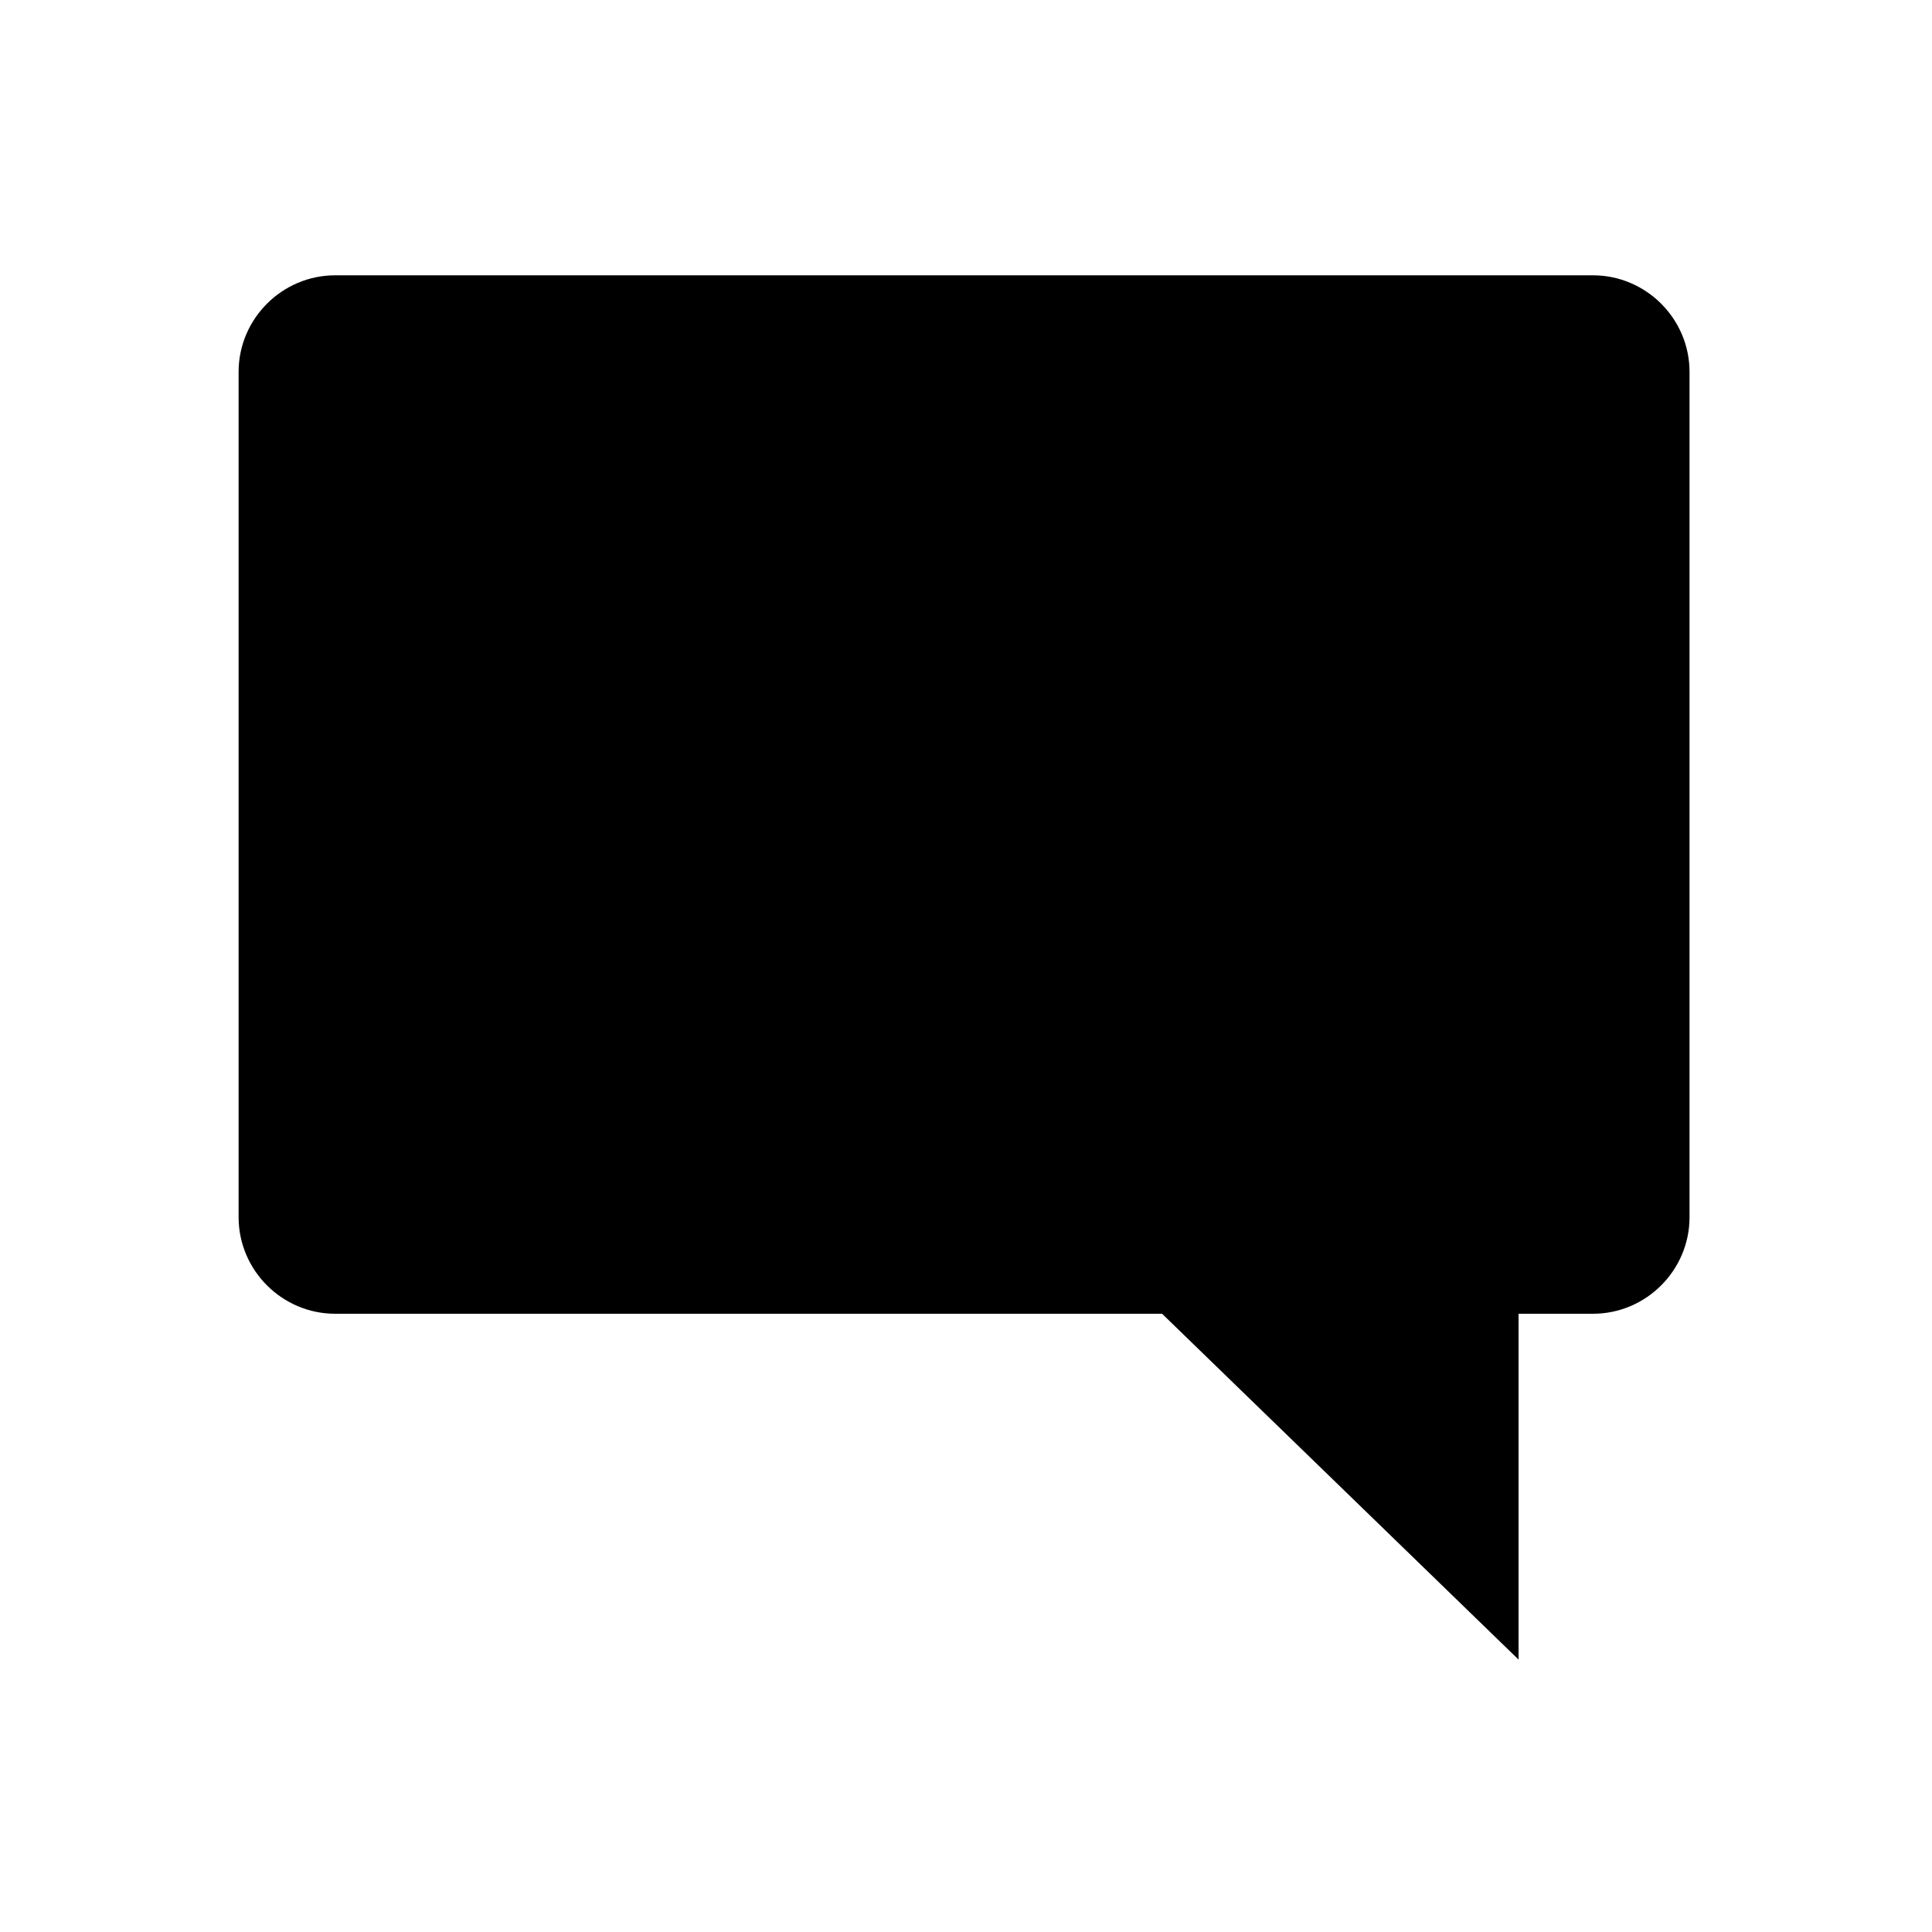 <?xml version="1.0" standalone="no"?><!DOCTYPE svg PUBLIC "-//W3C//DTD SVG 1.1//EN" "http://www.w3.org/Graphics/SVG/1.1/DTD/svg11.dtd"><svg t="1513043830136" class="icon" style="" viewBox="0 0 1024 1024" version="1.1" xmlns="http://www.w3.org/2000/svg" p-id="2423" xmlns:xlink="http://www.w3.org/1999/xlink" width="128" height="128"><defs><style type="text/css"></style></defs><path d="M844.288 696.32l-39.424 0 0 183.296L615.936 696.32 177.664 696.32c-28.16 0-51.2-23.04-51.2-51.2L126.464 197.12c0-28.16 23.04-51.2 51.2-51.2l666.624 0c28.16 0 51.2 23.04 51.2 51.2L895.488 645.12C895.488 673.28 872.448 696.32 844.288 696.32z" p-id="2424"></path></svg>